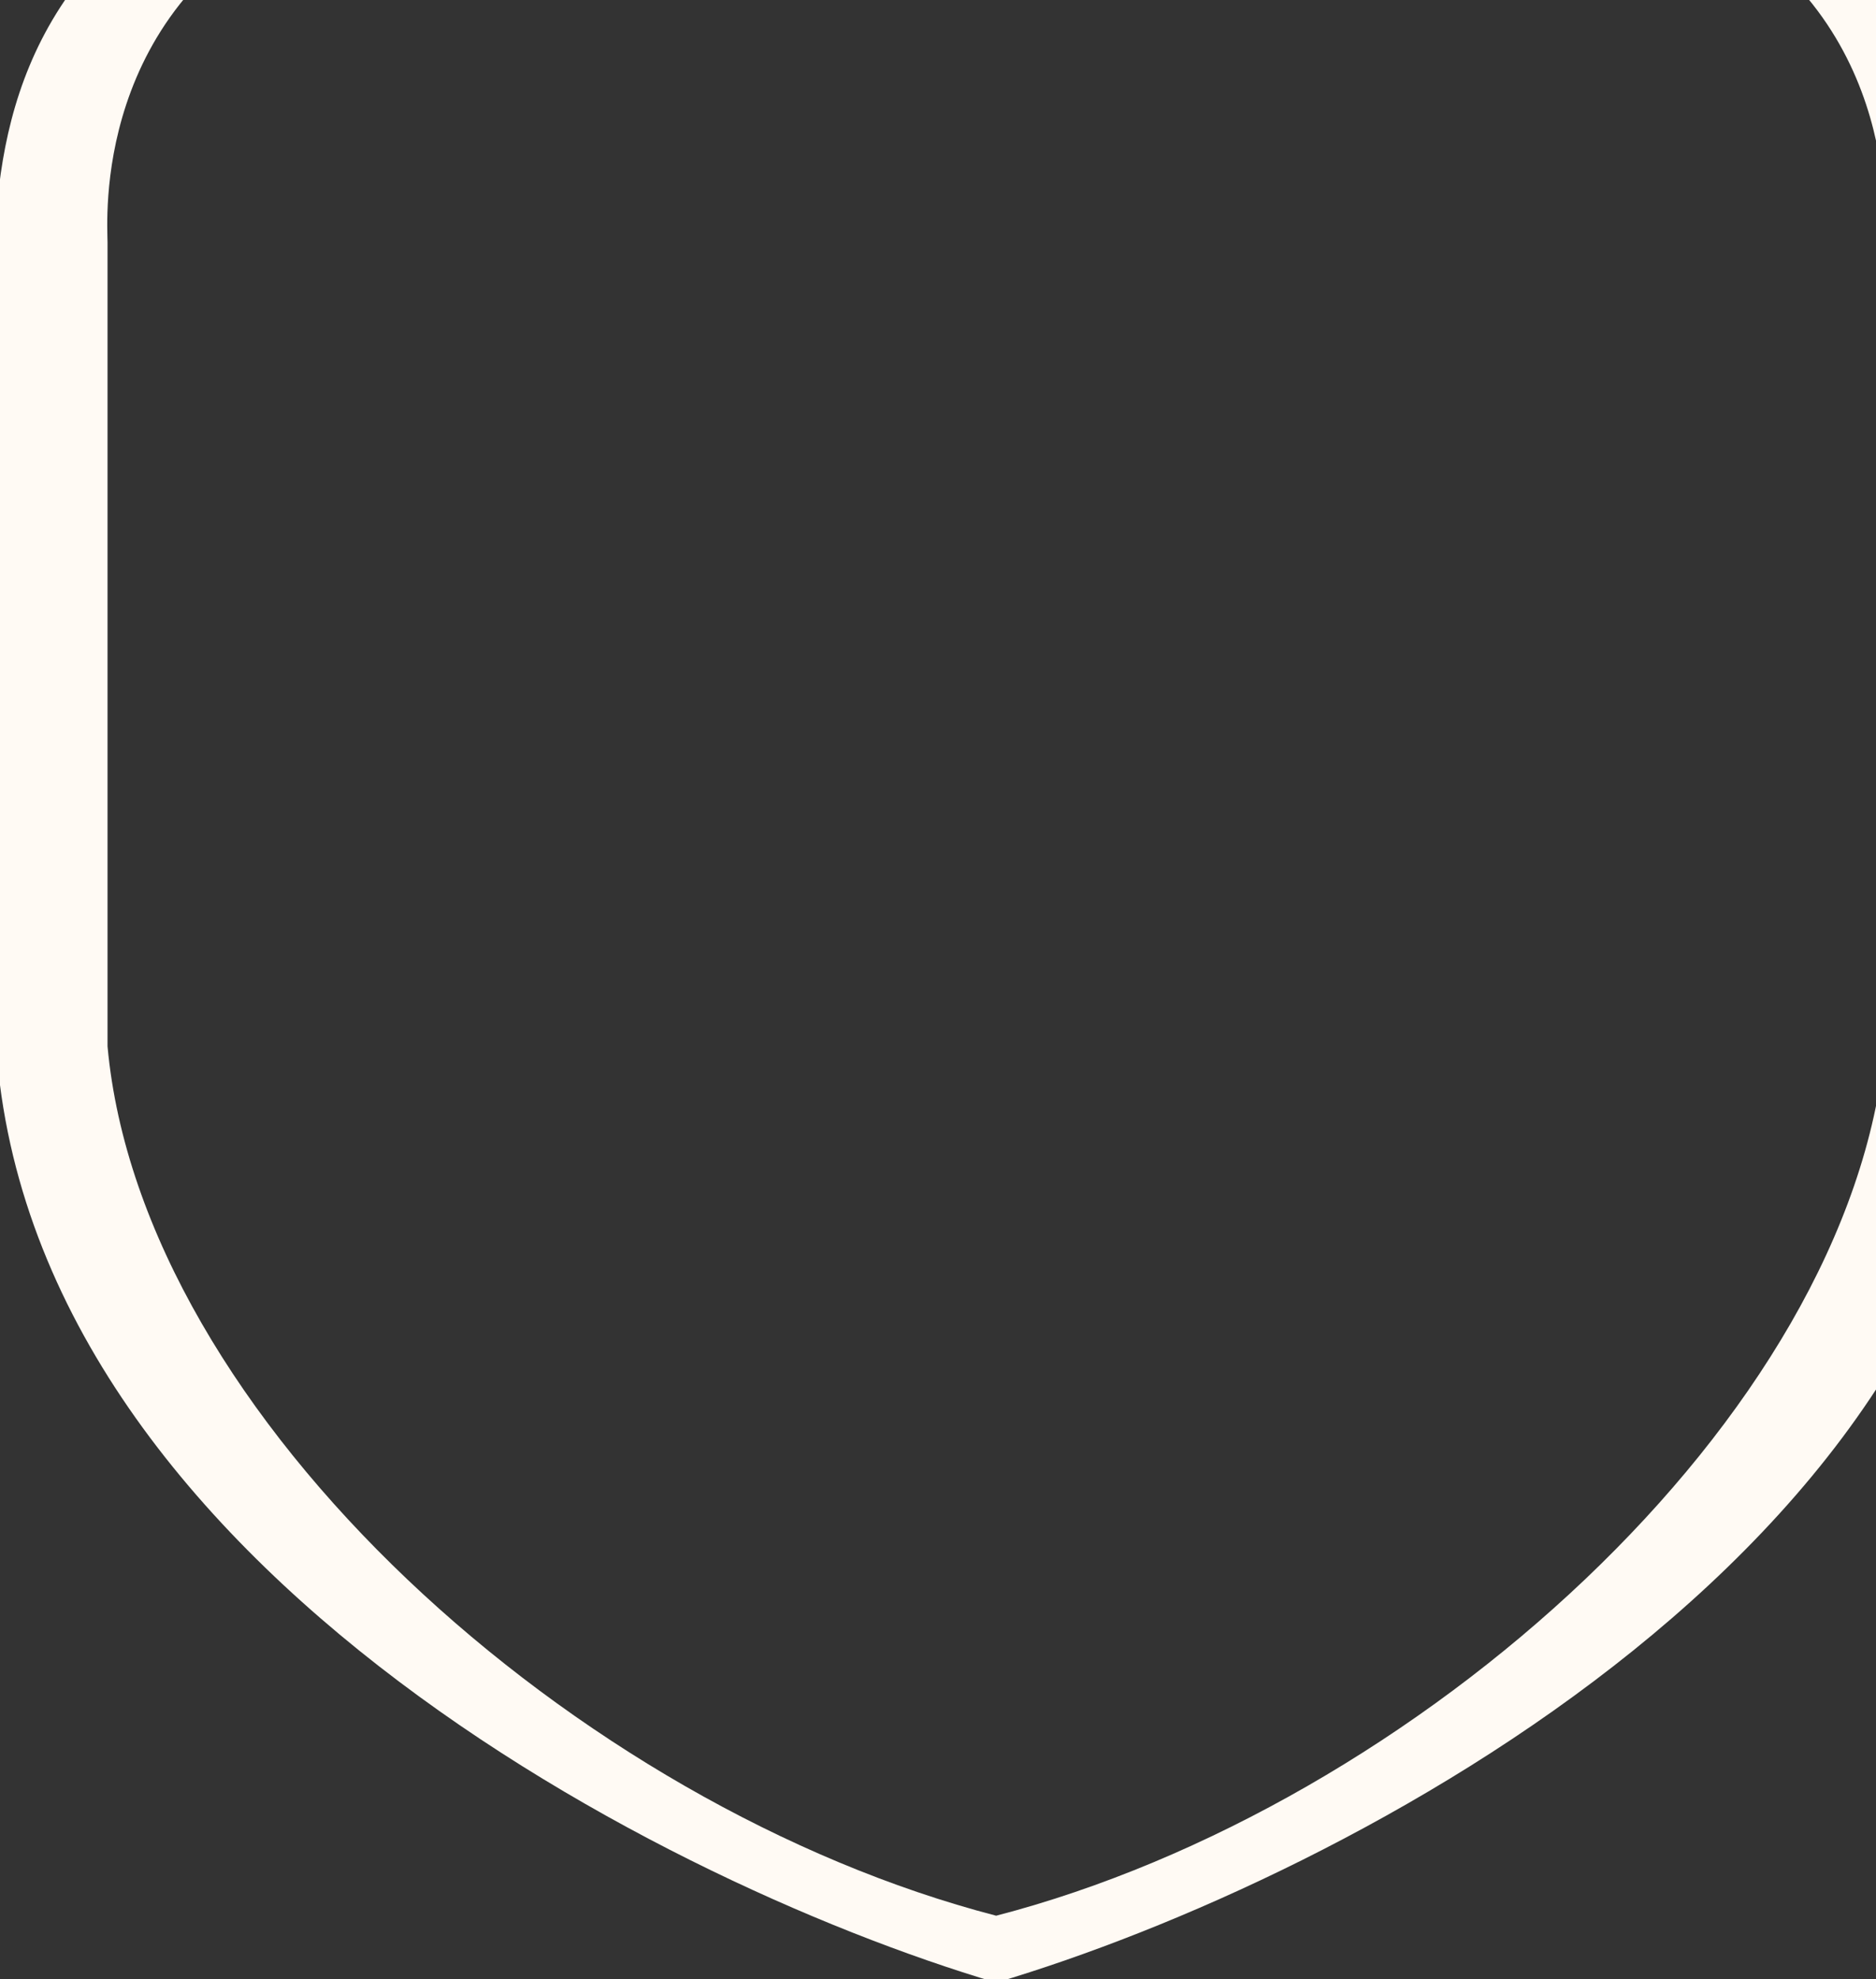 <svg width="146" height="154" viewBox="0 0 146 154" fill="none" xmlns="http://www.w3.org/2000/svg">
<rect x="0" y="0" width="146" height="154" fill="#333333" stroke="none"/>
<path d="M155.457 28.917C155.457 11.029 160.83 -21.522 77.527 -20.702C-5.775 -21.522 -0.403 11.029 -0.403 28.917C-0.403 46.805 -0.077 64.2 -0.403 76.458C-1.557 119.355 50.374 146.229 77.527 154.283C104.69 146.22 156.612 119.355 155.457 76.458C155.131 64.2 155.457 47.476 155.457 28.917ZM146.686 18.878V81.426C144.05 110.286 110.184 140.603 77.527 149.076C44.871 140.603 11.004 110.286 8.369 81.426V18.878C8.369 17.265 7.084 0.505 23.948 -7.381C41.072 -15.388 60.664 -16.731 77.527 -16.731C94.391 -16.731 113.973 -15.388 131.107 -7.381C147.971 0.505 146.686 17.265 146.686 18.878Z" fill="#FFFAF4"/>
</svg>
